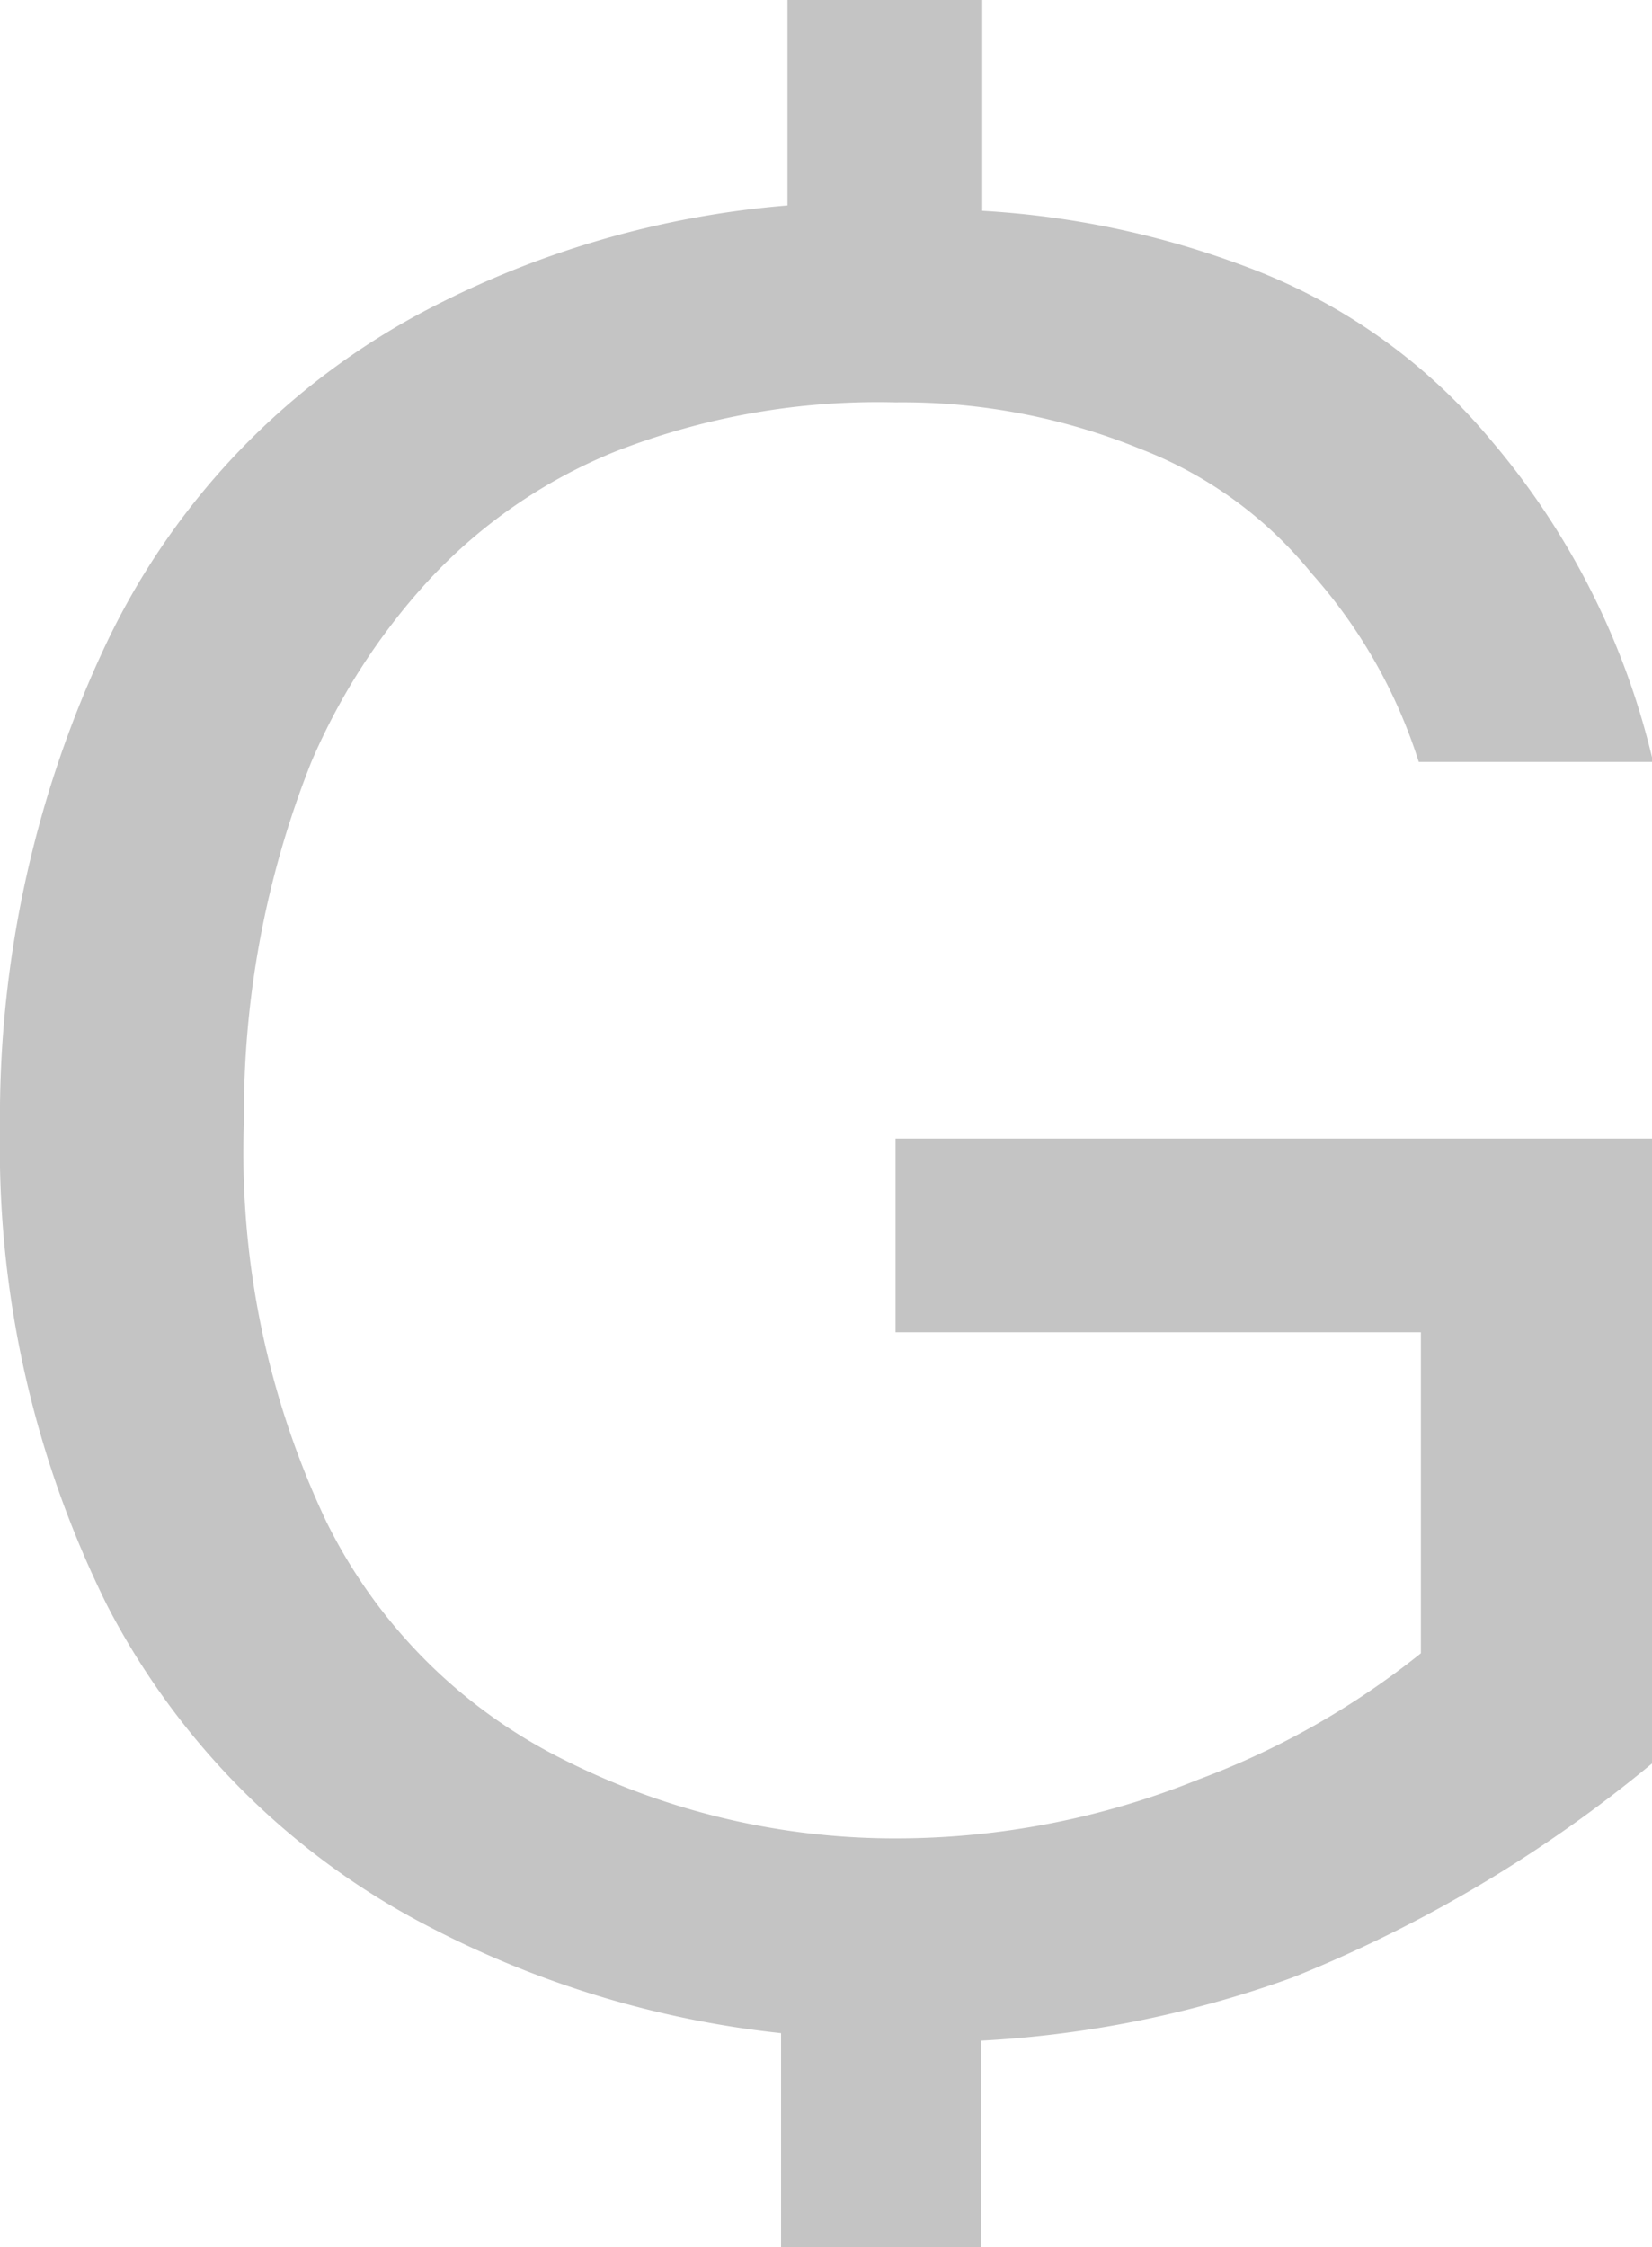<svg xmlns="http://www.w3.org/2000/svg" width="15.44" height="21" viewBox="0 0 15.44 21"><path d="M8.37,12.45h4.91v3a7.52,7.52,0,0,1-2.08,1.18,7.55,7.55,0,0,1-2.8.55,6.88,6.88,0,0,1-3.12-.73,4.91,4.91,0,0,1-2.23-2.23,8.06,8.06,0,0,1-.77-3.74,8.89,8.89,0,0,1,.63-3.36A6,6,0,0,1,4,5.43,4.87,4.87,0,0,1,5.75,4.22a6.74,6.74,0,0,1,2.62-.46,5.89,5.89,0,0,1,2.3.44,3.83,3.83,0,0,1,1.59,1.16,4.85,4.85,0,0,1,1,1.76l2.19,0a7.12,7.12,0,0,0-1.51-3,5.43,5.43,0,0,0-2.3-1.63,8.34,8.34,0,0,0-2.46-.52V0H7.36V1.92A8.83,8.83,0,0,0,4,2.89,6.83,6.83,0,0,0,1,6a10.35,10.35,0,0,0-1,4.55A9.62,9.62,0,0,0,1,15a7,7,0,0,0,3,3,9.24,9.24,0,0,0,3.3,1V21H9.17V19.07a10.11,10.11,0,0,0,2.91-.59,12.62,12.62,0,0,0,3.36-2V10.64H8.37Z" fill="#c4c4c4"/></svg>
